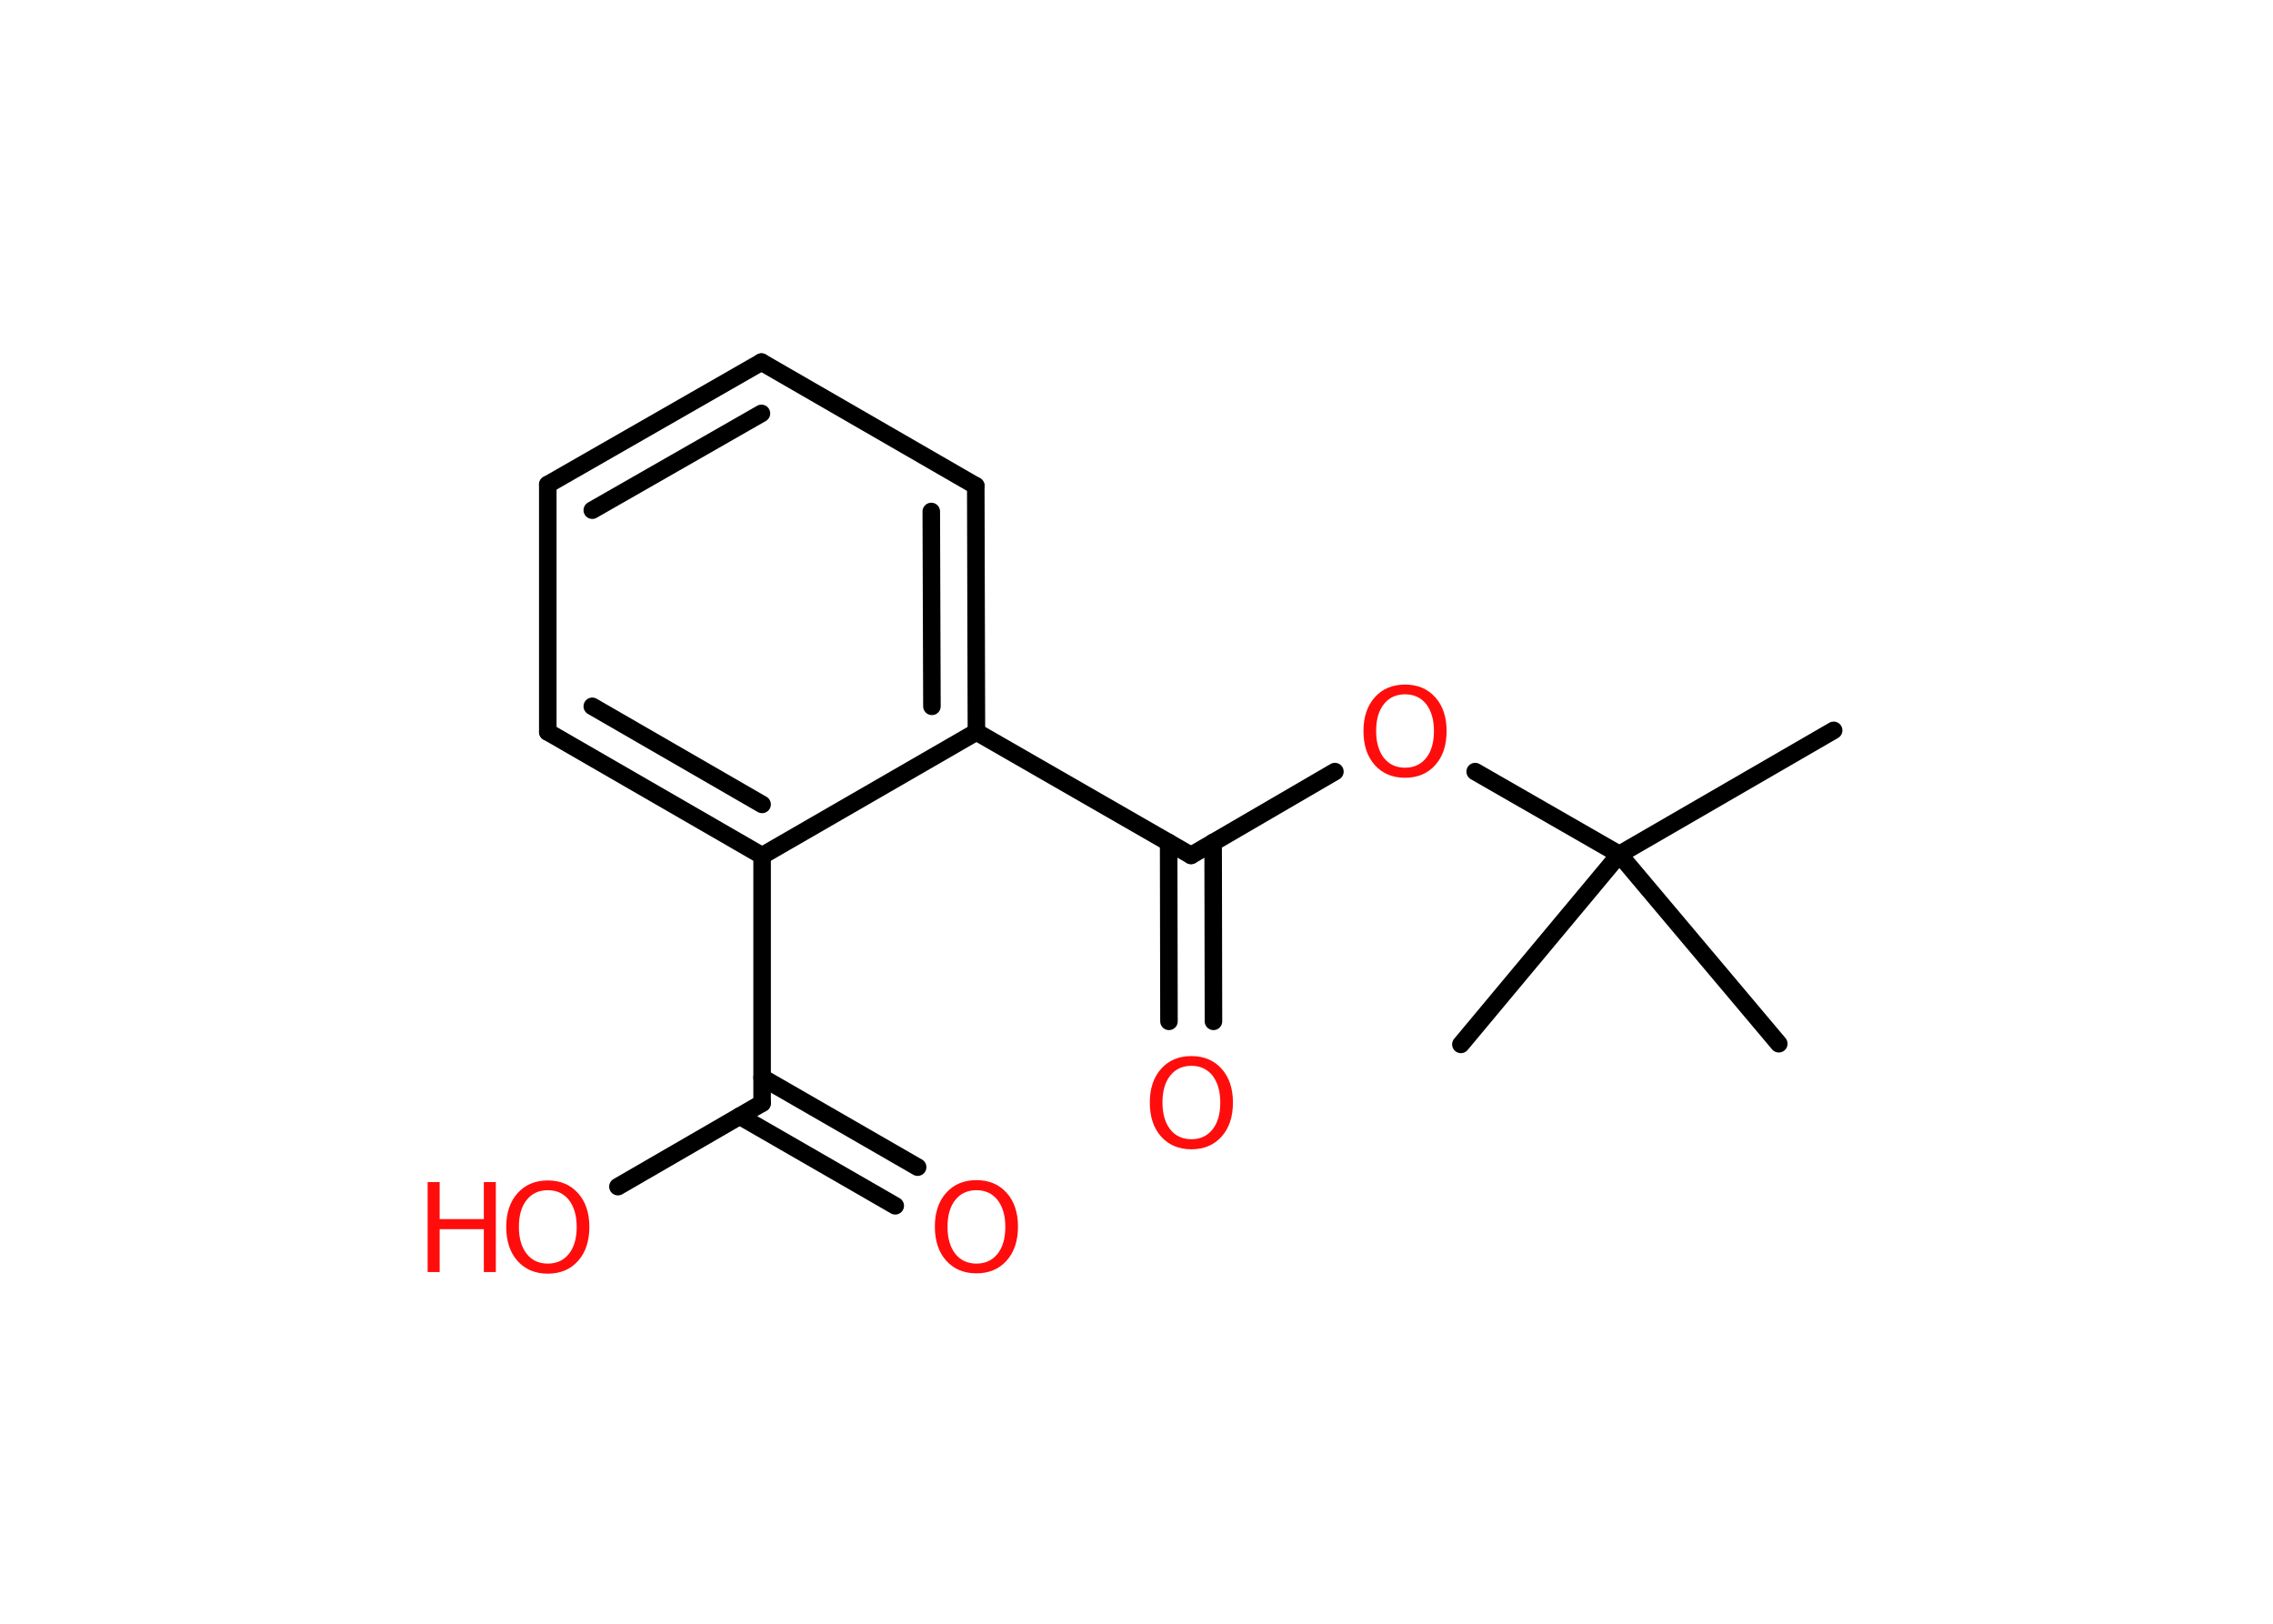<?xml version='1.0' encoding='UTF-8'?>
<!DOCTYPE svg PUBLIC "-//W3C//DTD SVG 1.1//EN" "http://www.w3.org/Graphics/SVG/1.1/DTD/svg11.dtd">
<svg version='1.2' xmlns='http://www.w3.org/2000/svg' xmlns:xlink='http://www.w3.org/1999/xlink' width='70.0mm' height='50.0mm' viewBox='0 0 70.0 50.0'>
  <desc>Generated by the Chemistry Development Kit (http://github.com/cdk)</desc>
  <g stroke-linecap='round' stroke-linejoin='round' stroke='#000000' stroke-width='.54' fill='#FF0D0D'>
    <rect x='.0' y='.0' width='70.0' height='50.0' fill='#FFFFFF' stroke='none'/>
    <g id='mol1' class='mol'>
      <line id='mol1bnd1' class='bond' x1='56.47' y1='22.49' x2='49.87' y2='26.31'/>
      <line id='mol1bnd2' class='bond' x1='49.87' y1='26.31' x2='44.99' y2='32.16'/>
      <line id='mol1bnd3' class='bond' x1='49.87' y1='26.31' x2='54.78' y2='32.14'/>
      <line id='mol1bnd4' class='bond' x1='49.87' y1='26.31' x2='45.43' y2='23.76'/>
      <line id='mol1bnd5' class='bond' x1='41.11' y1='23.76' x2='36.68' y2='26.34'/>
      <g id='mol1bnd6' class='bond'>
        <line x1='37.36' y1='25.94' x2='37.37' y2='31.45'/>
        <line x1='35.99' y1='25.94' x2='36.0' y2='31.45'/>
      </g>
      <line id='mol1bnd7' class='bond' x1='36.68' y1='26.34' x2='30.07' y2='22.54'/>
      <g id='mol1bnd8' class='bond'>
        <line x1='30.07' y1='22.54' x2='30.05' y2='14.96'/>
        <line x1='28.7' y1='21.75' x2='28.68' y2='15.75'/>
      </g>
      <line id='mol1bnd9' class='bond' x1='30.05' y1='14.96' x2='23.45' y2='11.15'/>
      <g id='mol1bnd10' class='bond'>
        <line x1='23.45' y1='11.15' x2='16.87' y2='14.92'/>
        <line x1='23.45' y1='12.73' x2='18.24' y2='15.71'/>
      </g>
      <line id='mol1bnd11' class='bond' x1='16.87' y1='14.92' x2='16.87' y2='22.54'/>
      <g id='mol1bnd12' class='bond'>
        <line x1='16.87' y1='22.54' x2='23.47' y2='26.35'/>
        <line x1='18.24' y1='21.75' x2='23.47' y2='24.77'/>
      </g>
      <line id='mol1bnd13' class='bond' x1='30.07' y1='22.54' x2='23.47' y2='26.35'/>
      <line id='mol1bnd14' class='bond' x1='23.47' y1='26.35' x2='23.47' y2='33.97'/>
      <g id='mol1bnd15' class='bond'>
        <line x1='23.47' y1='33.18' x2='28.26' y2='35.94'/>
        <line x1='22.78' y1='34.37' x2='27.57' y2='37.13'/>
      </g>
      <line id='mol1bnd16' class='bond' x1='23.47' y1='33.97' x2='19.03' y2='36.54'/>
      <path id='mol1atm5' class='atom' d='M43.27 21.38q-.41 .0 -.65 .3q-.24 .3 -.24 .83q.0 .52 .24 .83q.24 .3 .65 .3q.41 .0 .65 -.3q.24 -.3 .24 -.83q.0 -.52 -.24 -.83q-.24 -.3 -.65 -.3zM43.27 21.08q.58 .0 .93 .39q.35 .39 .35 1.04q.0 .66 -.35 1.05q-.35 .39 -.93 .39q-.58 .0 -.93 -.39q-.35 -.39 -.35 -1.05q.0 -.65 .35 -1.04q.35 -.39 .93 -.39z' stroke='none'/>
      <path id='mol1atm7' class='atom' d='M36.69 32.82q-.41 .0 -.65 .3q-.24 .3 -.24 .83q.0 .52 .24 .83q.24 .3 .65 .3q.41 .0 .65 -.3q.24 -.3 .24 -.83q.0 -.52 -.24 -.83q-.24 -.3 -.65 -.3zM36.69 32.52q.58 .0 .93 .39q.35 .39 .35 1.04q.0 .66 -.35 1.05q-.35 .39 -.93 .39q-.58 .0 -.93 -.39q-.35 -.39 -.35 -1.05q.0 -.65 .35 -1.04q.35 -.39 .93 -.39z' stroke='none'/>
      <path id='mol1atm15' class='atom' d='M30.07 36.65q-.41 .0 -.65 .3q-.24 .3 -.24 .83q.0 .52 .24 .83q.24 .3 .65 .3q.41 .0 .65 -.3q.24 -.3 .24 -.83q.0 -.52 -.24 -.83q-.24 -.3 -.65 -.3zM30.07 36.34q.58 .0 .93 .39q.35 .39 .35 1.04q.0 .66 -.35 1.05q-.35 .39 -.93 .39q-.58 .0 -.93 -.39q-.35 -.39 -.35 -1.05q.0 -.65 .35 -1.04q.35 -.39 .93 -.39z' stroke='none'/>
      <g id='mol1atm16' class='atom'>
        <path d='M16.87 36.65q-.41 .0 -.65 .3q-.24 .3 -.24 .83q.0 .52 .24 .83q.24 .3 .65 .3q.41 .0 .65 -.3q.24 -.3 .24 -.83q.0 -.52 -.24 -.83q-.24 -.3 -.65 -.3zM16.87 36.35q.58 .0 .93 .39q.35 .39 .35 1.04q.0 .66 -.35 1.05q-.35 .39 -.93 .39q-.58 .0 -.93 -.39q-.35 -.39 -.35 -1.05q.0 -.65 .35 -1.04q.35 -.39 .93 -.39z' stroke='none'/>
        <path d='M13.17 36.4h.37v1.14h1.36v-1.14h.37v2.77h-.37v-1.32h-1.36v1.32h-.37v-2.77z' stroke='none'/>
      </g>
    </g>
  </g>
</svg>
